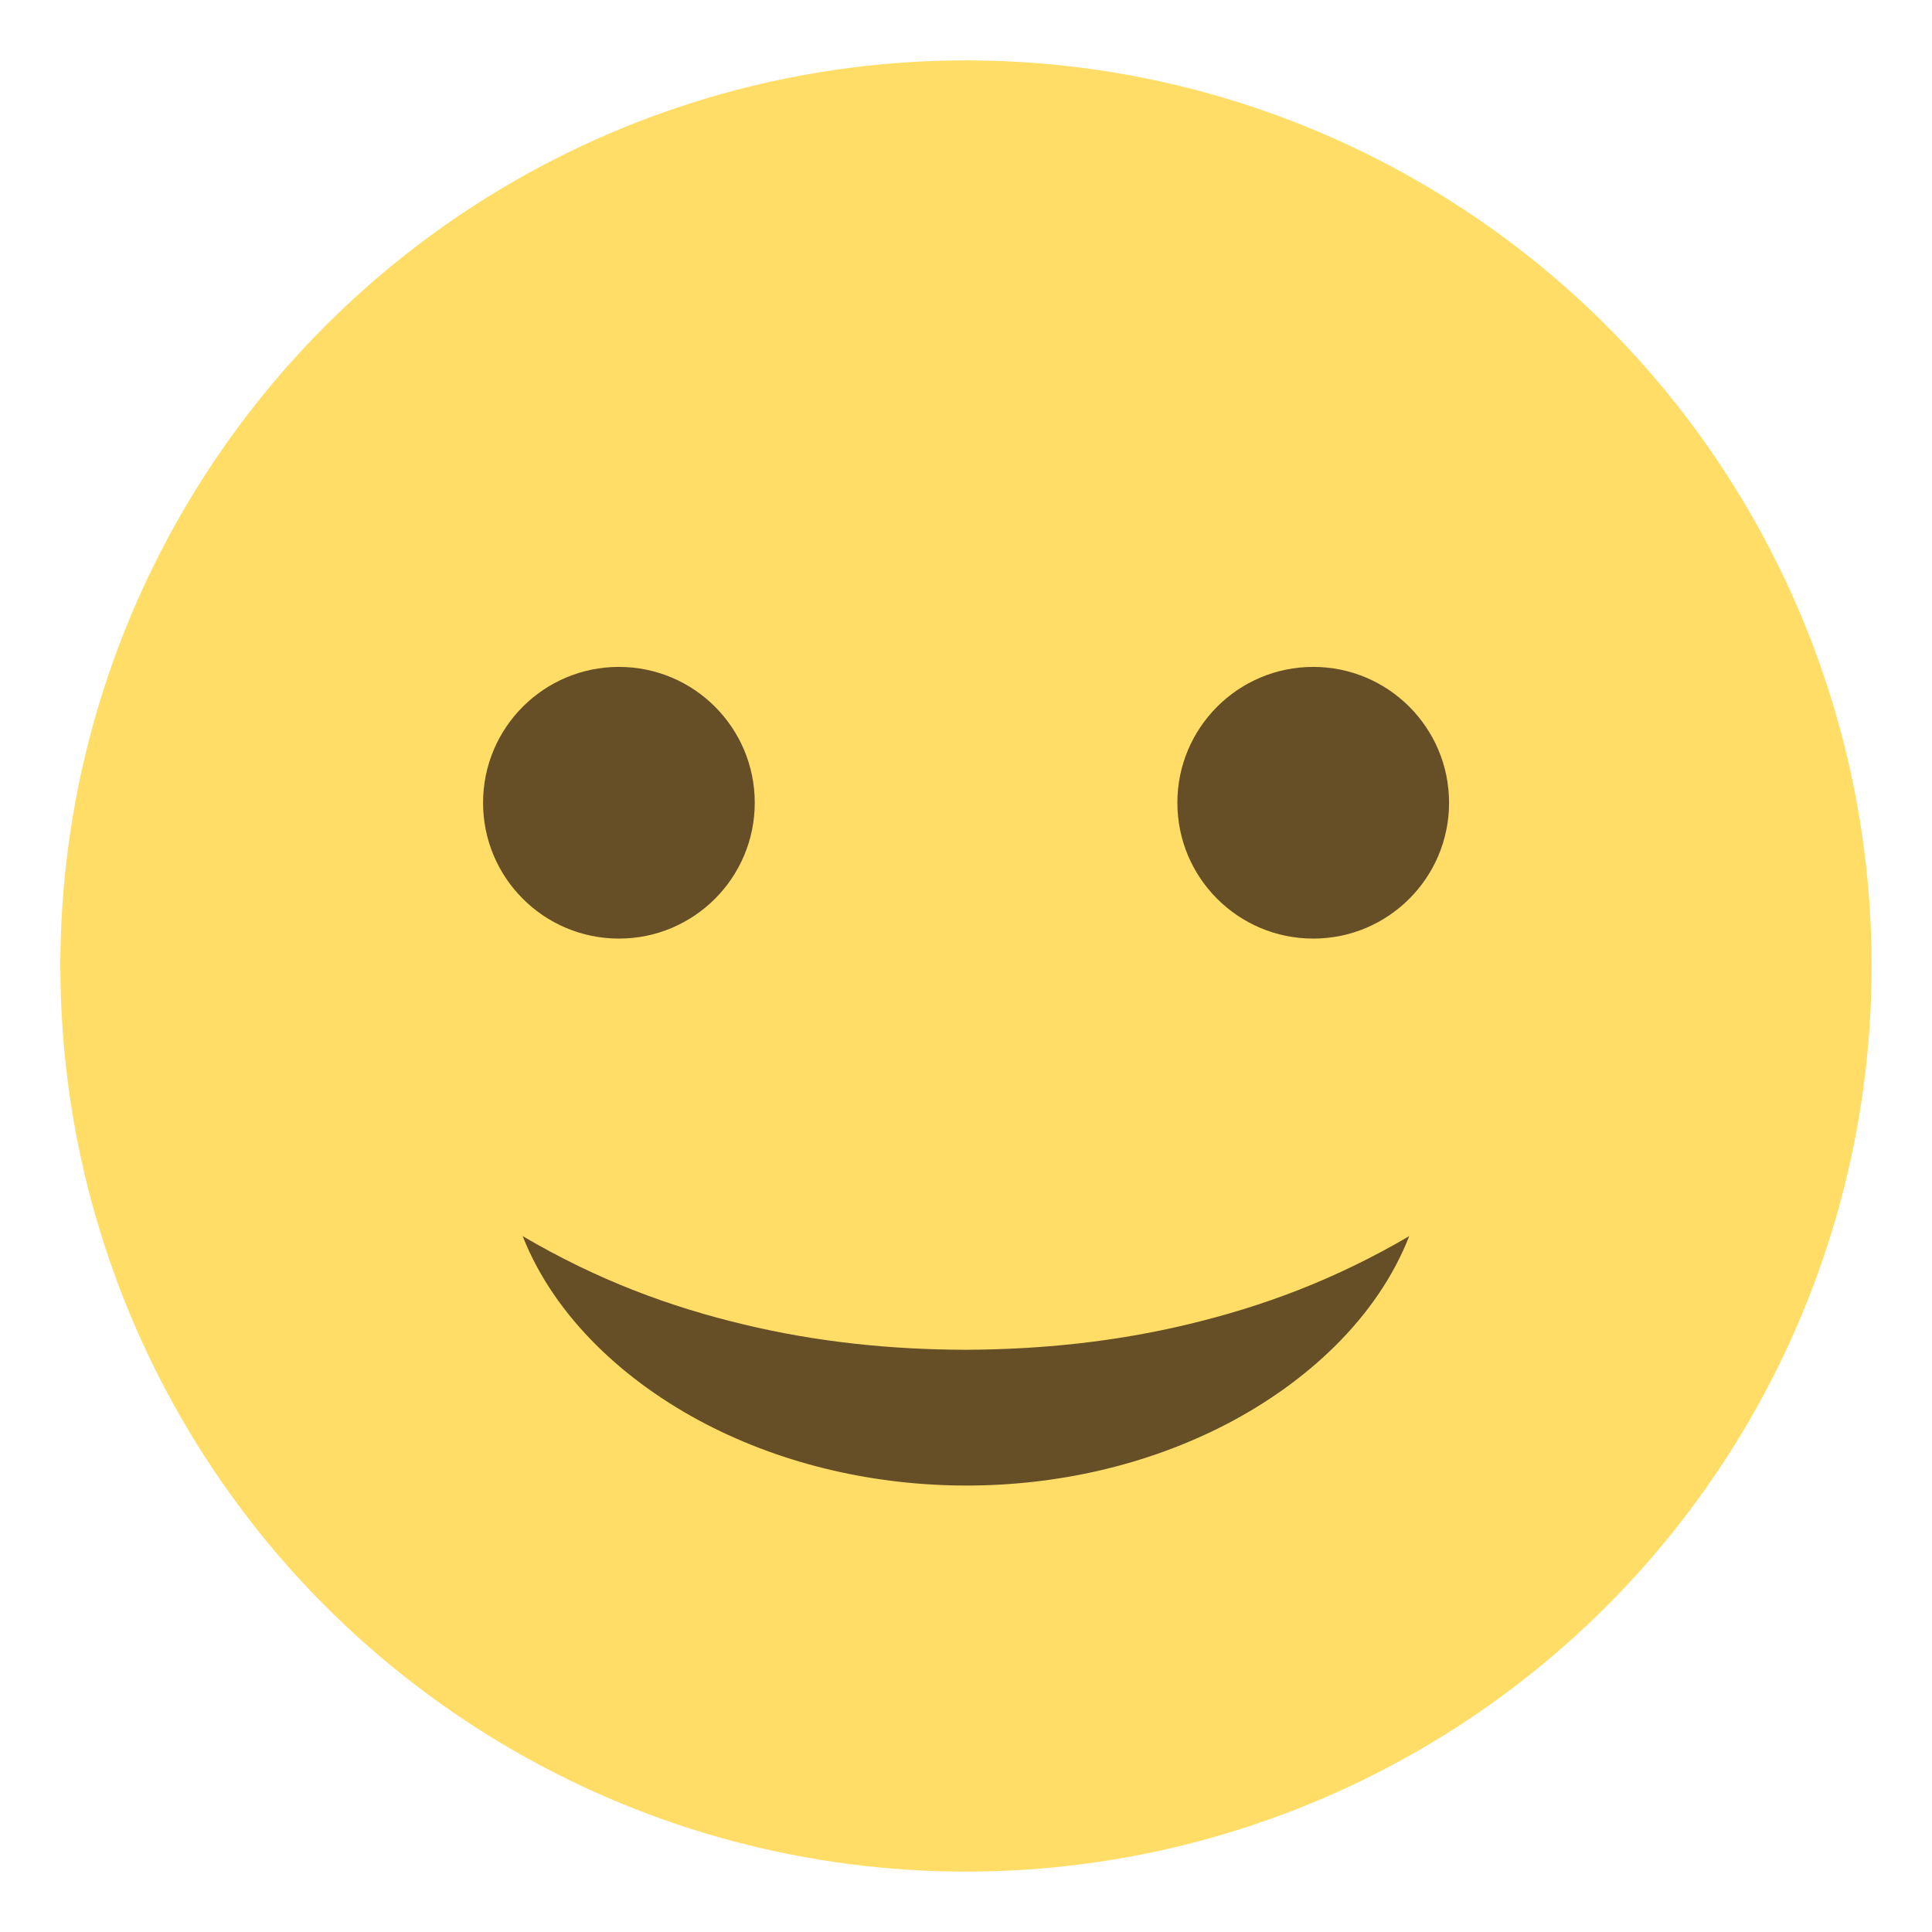 <svg xmlns="http://www.w3.org/2000/svg" viewBox="0 0 64 64"><circle fill="#ffdd67" cx="32" cy="32" r="30"/><g fill="#664e27"><path d="M17.316 40.949c2.475 1.455 4.865 2.338 7.314 2.924 2.439.586 4.9.836 7.369.84 2.471-.01 4.93-.26 7.367-.846 2.449-.586 4.838-1.467 7.316-2.918-1.061 2.717-3.416 4.854-6.04 6.221-2.654 1.379-5.662 2.043-8.641 2.041-2.979-.004-5.984-.668-8.637-2.047-2.625-1.367-4.98-3.502-6.05-6.215"/><circle cx="20.502" cy="26.592" r="4.5"/><circle cx="43.502" cy="26.592" r="4.5"/></g></svg>